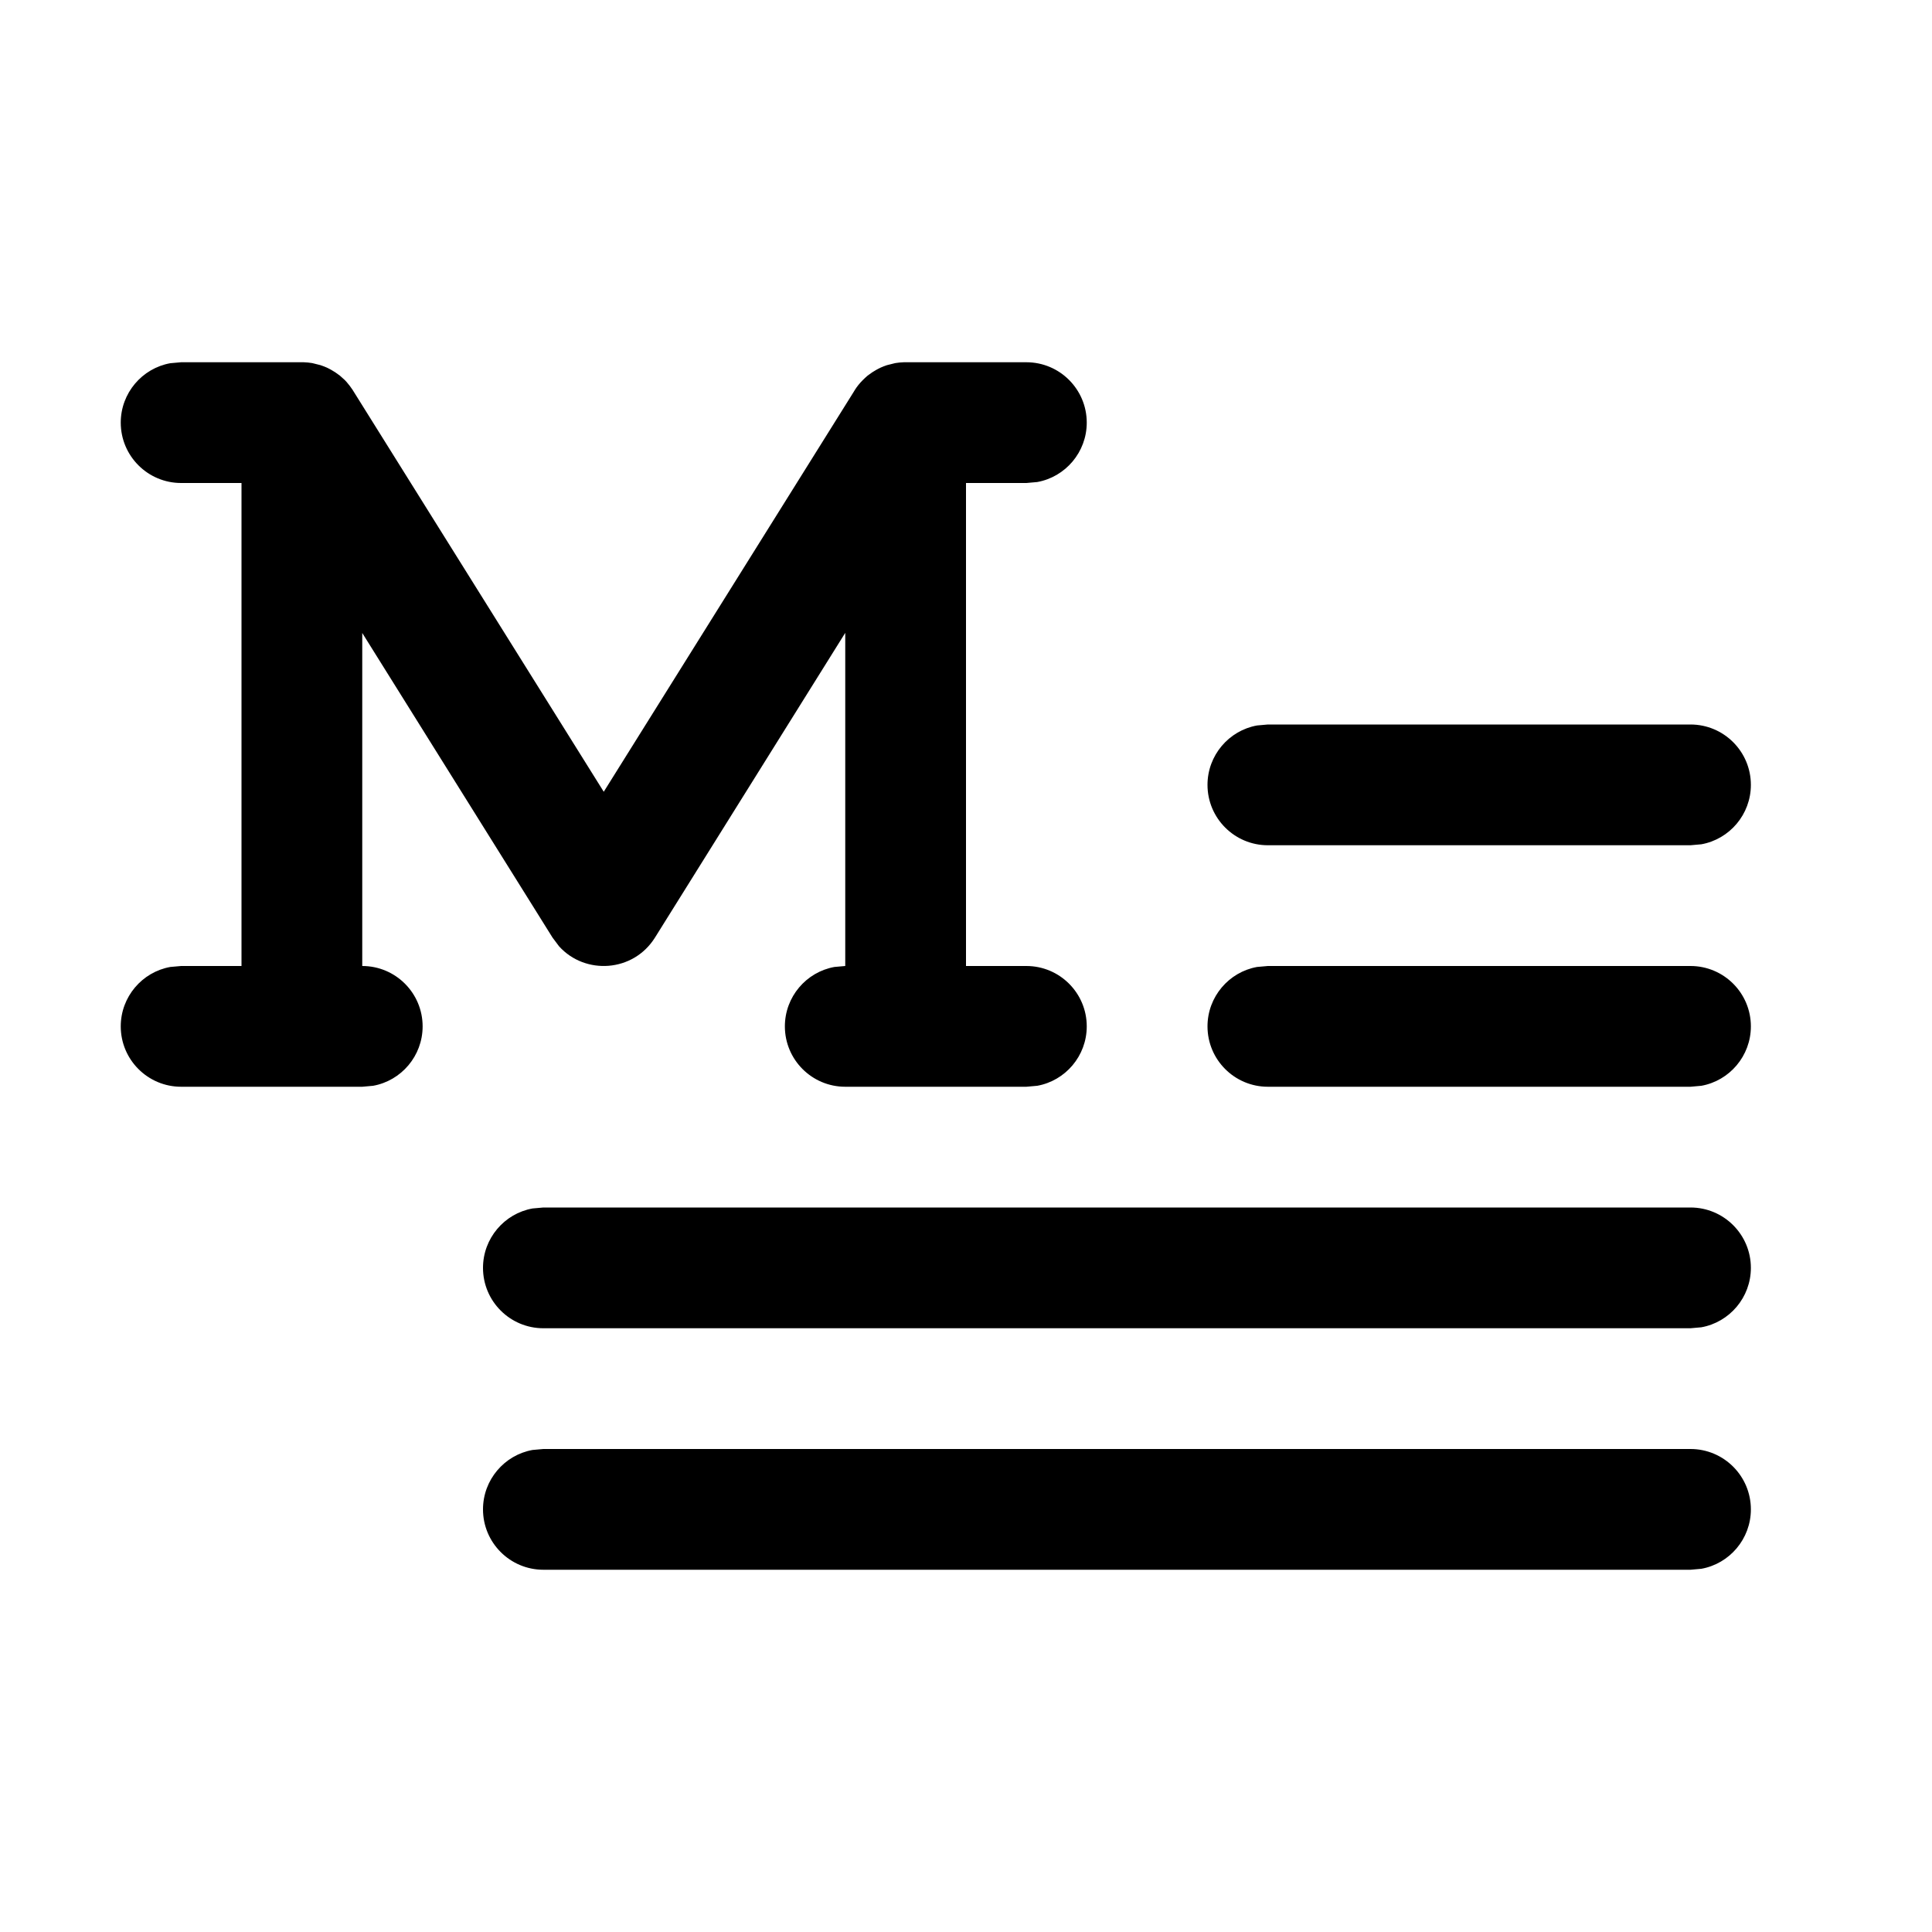 <?xml version="1.0" encoding="UTF-8"?>
<svg width="16px" height="16px" viewBox="0 0 16 16" version="1.1" xmlns="http://www.w3.org/2000/svg" xmlns:xlink="http://www.w3.org/1999/xlink">
    <title>ph-medium</title>
    <g id="Page-1" stroke="none" stroke-width="1" fill="none" fill-rule="evenodd">
        <g id="REFACTOR---Testing-32-line-style-MEDIUM---REFACTOR" transform="translate(-204, -996)" fill="#000000" fill-rule="nonzero">
            <g id="ph-medium" transform="translate(204, 996)">
                <path d="M14,12 C14.276,12 14.5,12.224 14.5,12.5 C14.5,12.745 14.323,12.95 14.09,12.992 L14,13 L4.5,13 C4.224,13 4,12.776 4,12.5 C4,12.255 4.177,12.05 4.41,12.008 L4.5,12 L14,12 Z M14,10 C14.276,10 14.5,10.224 14.5,10.5 C14.5,10.745 14.323,10.95 14.09,10.992 L14,11 L4.5,11 C4.224,11 4,10.776 4,10.5 C4,10.255 4.177,10.05 4.41,10.008 L4.5,10 L14,10 Z M2.654,3.024 C2.678,3.032 2.692,3.038 2.706,3.044 C2.718,3.05 2.731,3.056 2.743,3.063 C2.754,3.069 2.765,3.076 2.776,3.083 C2.789,3.092 2.802,3.101 2.815,3.111 C2.829,3.123 2.842,3.135 2.855,3.147 C2.859,3.152 2.865,3.158 2.87,3.163 C2.89,3.186 2.905,3.206 2.919,3.227 L2.924,3.235 L5,6.557 L7.067,3.25 C7.084,3.221 7.104,3.193 7.127,3.167 L7.076,3.235 C7.096,3.202 7.12,3.173 7.146,3.147 C7.158,3.135 7.171,3.123 7.185,3.111 C7.198,3.101 7.211,3.092 7.224,3.083 C7.235,3.076 7.246,3.069 7.257,3.063 C7.269,3.056 7.282,3.05 7.294,3.044 C7.308,3.038 7.322,3.032 7.337,3.027 C7.34,3.026 7.343,3.025 7.346,3.024 L7.41,3.008 C7.411,3.008 7.413,3.008 7.414,3.007 C7.437,3.003 7.461,3.001 7.485,3 C7.489,3 7.495,3 7.5,3 L8.5,3 C8.776,3 9,3.224 9,3.5 C9,3.745 8.823,3.95 8.59,3.992 L8.5,4 L8,4 L8,8 L8.5,8 C8.776,8 9,8.224 9,8.5 C9,8.745 8.823,8.95 8.59,8.992 L8.5,9 L7,9 C6.724,9 6.5,8.776 6.5,8.5 C6.5,8.255 6.677,8.05 6.91,8.008 L7,8 L7,5.241 L5.424,7.765 C5.244,8.052 4.846,8.076 4.63,7.837 L4.576,7.765 L3,5.242 L3,8 C3.276,8 3.5,8.224 3.5,8.5 C3.5,8.745 3.323,8.95 3.09,8.992 L3,9 L1.5,9 C1.224,9 1,8.776 1,8.5 C1,8.255 1.177,8.05 1.41,8.008 L1.5,8 L2,8 L2,4 L1.5,4 C1.224,4 1,3.776 1,3.5 C1,3.255 1.177,3.05 1.41,3.008 L1.5,3 L2.5,3 L2.5,3 L2.516,3 C2.54,3.001 2.563,3.003 2.586,3.007 L2.59,3.008 L2.654,3.024 L2.654,3.024 Z M14,8 C14.276,8 14.5,8.224 14.5,8.5 C14.5,8.745 14.323,8.95 14.09,8.992 L14,9 L10.5,9 C10.224,9 10,8.776 10,8.5 C10,8.255 10.177,8.05 10.41,8.008 L10.5,8 L14,8 Z M14,6 C14.276,6 14.5,6.224 14.5,6.5 C14.5,6.745 14.323,6.95 14.09,6.992 L14,7 L10.5,7 C10.224,7 10,6.776 10,6.5 C10,6.255 10.177,6.05 10.41,6.008 L10.5,6 L14,6 Z" id="Combined-Shape"></path>
            </g>
        </g>
    </g>
</svg>